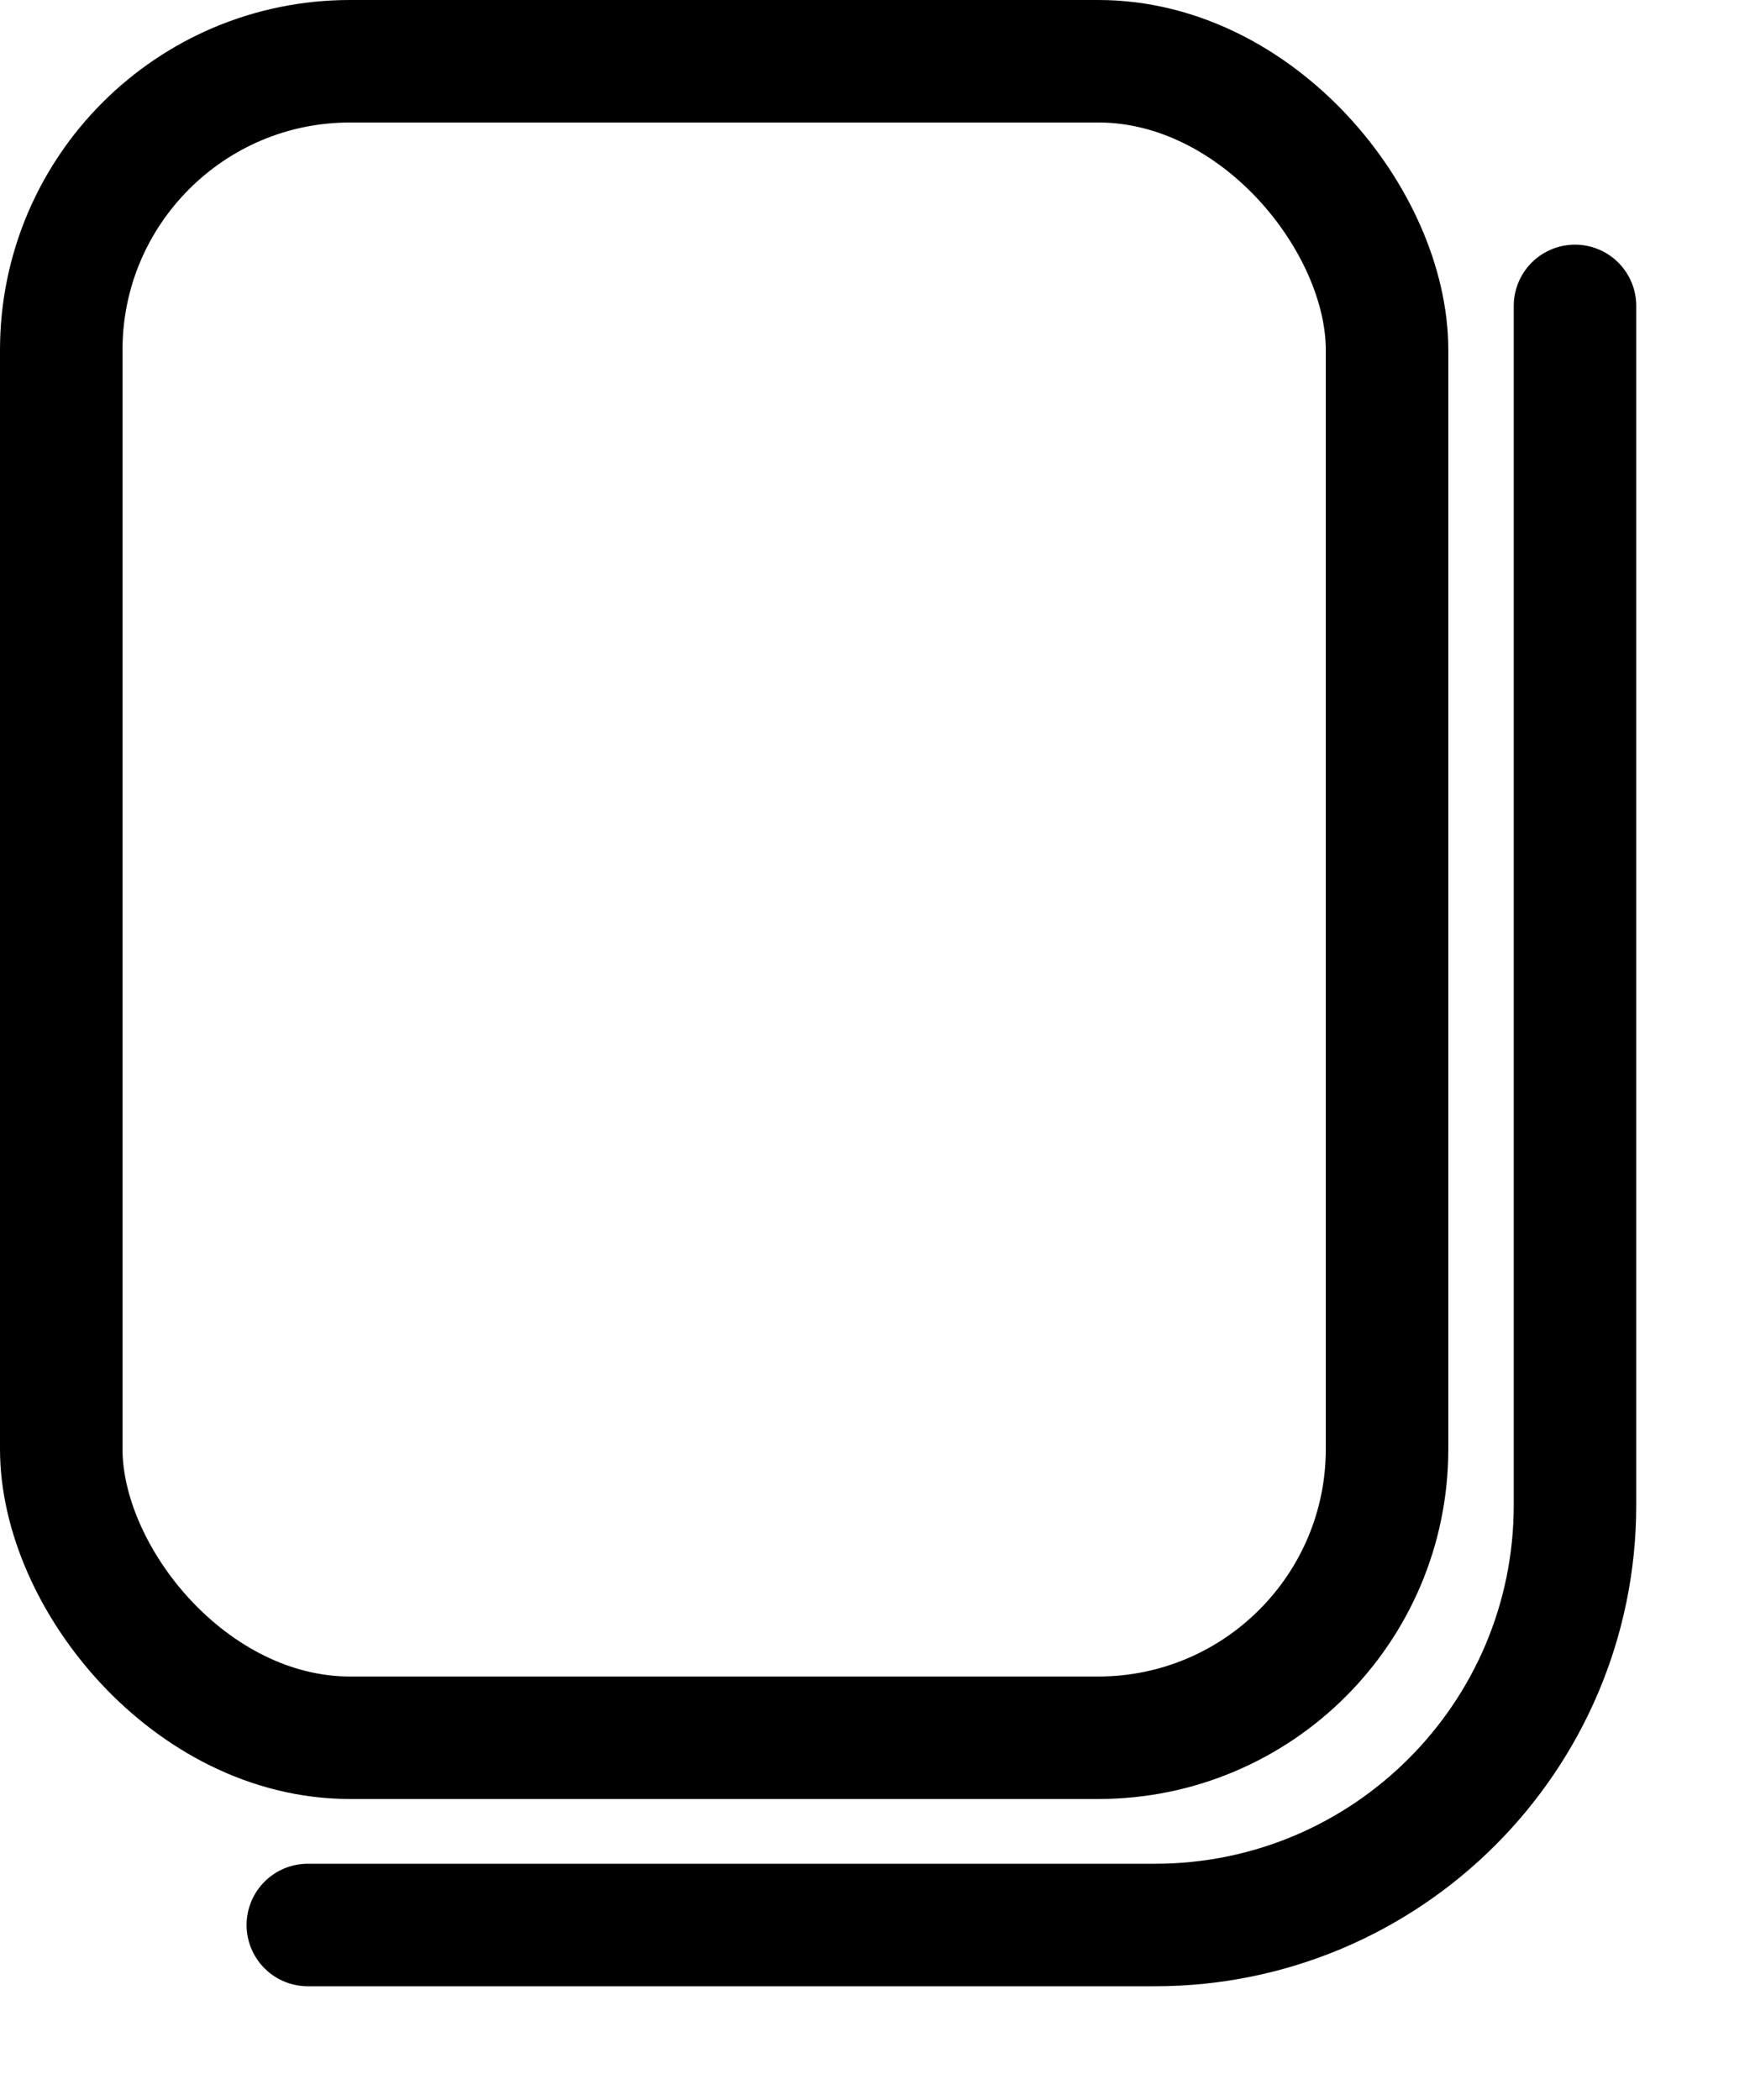 <svg width="10" height="12" viewBox="0 0 10 12" fill="none" xmlns="http://www.w3.org/2000/svg">
<path d="M9 1.748V8.6C9 9.925 7.925 11 6.6 11H1.759" stroke="black" stroke-width="0.7" stroke-linecap="round"/>
<rect x="0.35" y="0.35" width="7.576" height="9.58" rx="1.65" stroke="black" stroke-width="0.7"/>
</svg>
